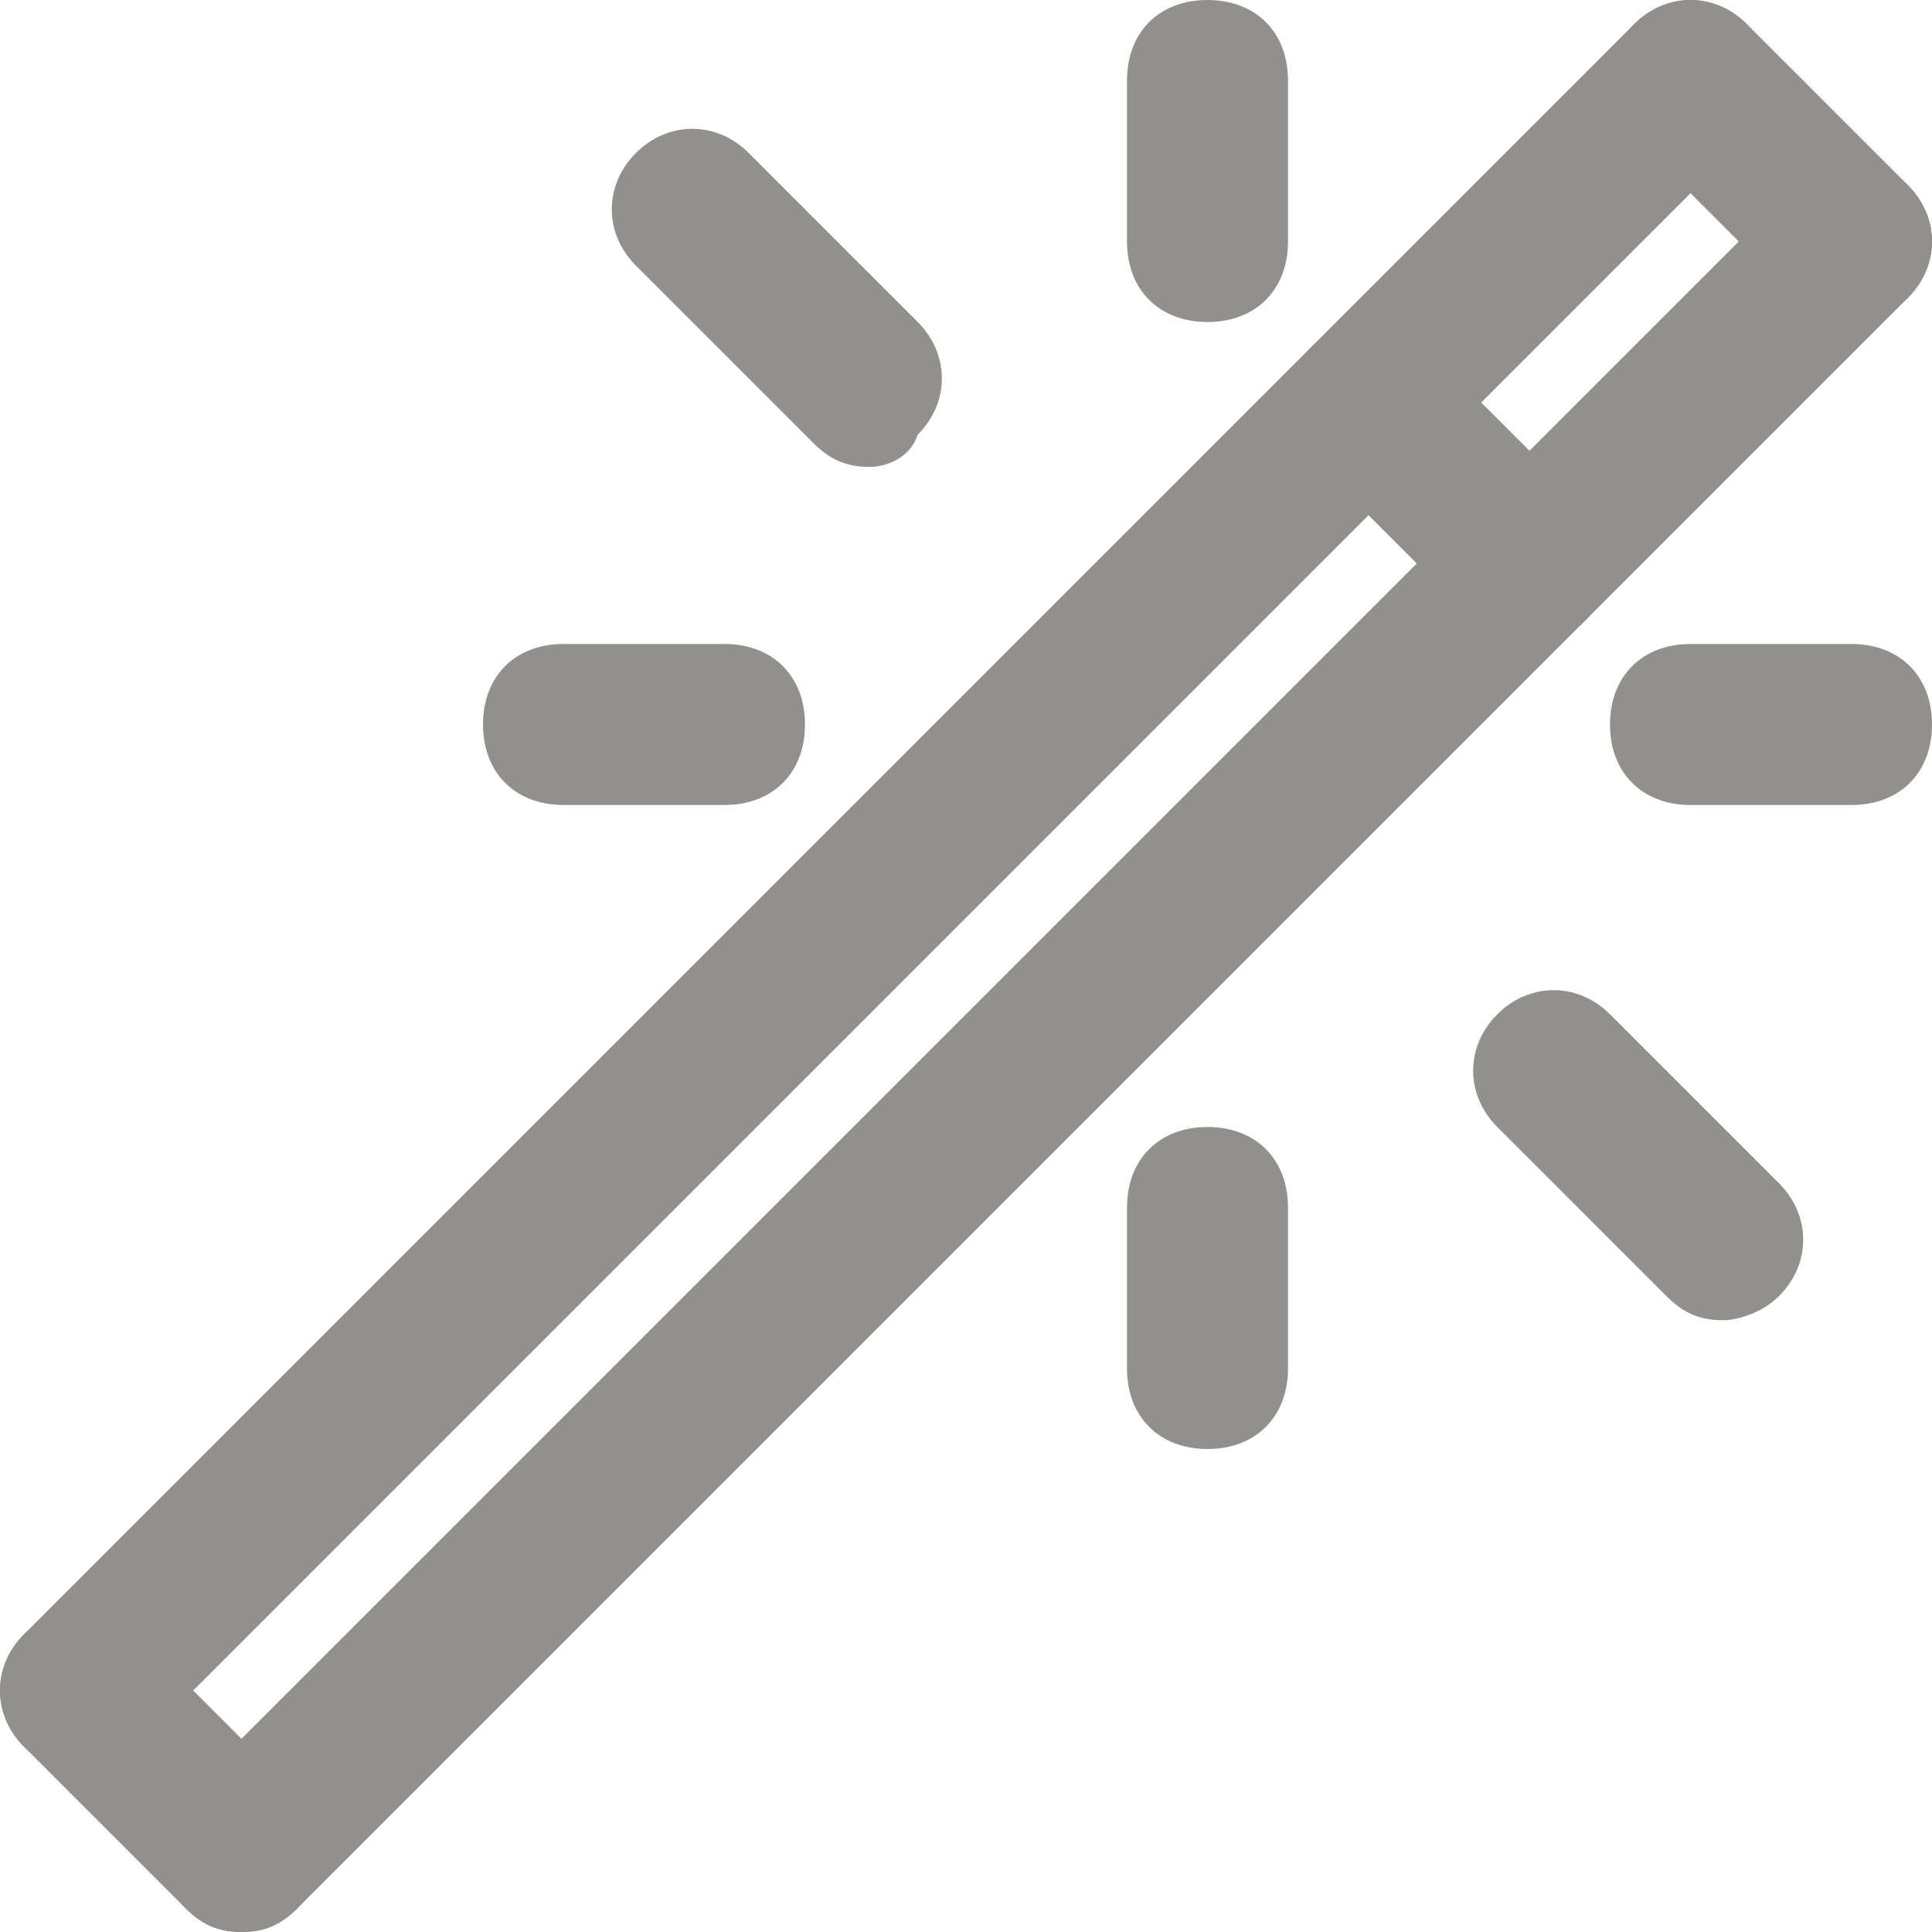 <!-- Generated by IcoMoon.io -->
<svg version="1.1" xmlns="http://www.w3.org/2000/svg" width="280" height="280" viewBox="0 0 280 280">
<title>mi-wand</title>
<path fill="#91908d" d="M35 280c-3.5 0-5.833-1.167-8.167-3.5l-23.333-23.333c-4.667-4.667-4.667-11.667 0-16.333s11.667-4.667 16.333 0l23.333 23.333c4.667 4.667 4.667 11.667 0 16.333-2.333 2.333-4.667 3.5-8.167 3.5z"></path>
<path fill="#91908d" d="M35 280c-3.5 0-5.833-1.167-8.167-3.5-4.667-4.667-4.667-11.667 0-16.333l233.333-233.333c4.667-4.667 11.667-4.667 16.333 0s4.667 11.667 0 16.333l-233.333 233.333c-2.333 2.333-4.667 3.5-8.167 3.5z"></path>
<path fill="#91908d" d="M268.333 46.667c-3.5 0-5.833-1.167-8.167-3.5l-23.333-23.333c-4.667-4.667-4.667-11.667 0-16.333s11.667-4.667 16.333 0l23.333 23.333c4.667 4.667 4.667 11.667 0 16.333-2.333 2.333-4.667 3.5-8.167 3.5z"></path>
<path fill="#91908d" d="M11.667 256.667c-3.5 0-5.833-1.167-8.167-3.5-4.667-4.667-4.667-11.667 0-16.333l233.333-233.333c4.667-4.667 11.667-4.667 16.333 0s4.667 11.667 0 16.333l-233.333 233.333c-2.333 2.333-4.667 3.5-8.167 3.5z"></path>
<path fill="#91908d" d="M221.667 93.333c-3.5 0-5.833-1.167-8.167-3.5l-23.333-23.333c-4.667-4.667-4.667-11.667 0-16.333s11.667-4.667 16.333 0l23.333 23.333c4.667 4.667 4.667 11.667 0 16.333-2.333 2.333-4.667 3.5-8.167 3.5z"></path>
<path fill="#91908d" d="M175 210c-7 0-11.667-4.667-11.667-11.667v-23.333c0-7 4.667-11.667 11.667-11.667s11.667 4.667 11.667 11.667v23.333c0 7-4.667 11.667-11.667 11.667z"></path>
<path fill="#91908d" d="M175 46.667c-7 0-11.667-4.667-11.667-11.667v-23.333c0-7 4.667-11.667 11.667-11.667s11.667 4.667 11.667 11.667v23.333c0 7-4.667 11.667-11.667 11.667z"></path>
<path fill="#91908d" d="M105 116.667h-23.333c-7 0-11.667-4.667-11.667-11.667s4.667-11.667 11.667-11.667h23.333c7 0 11.667 4.667 11.667 11.667s-4.667 11.667-11.667 11.667z"></path>
<path fill="#91908d" d="M268.333 116.667h-23.333c-7 0-11.667-4.667-11.667-11.667s4.667-11.667 11.667-11.667h23.333c7 0 11.667 4.667 11.667 11.667s-4.667 11.667-11.667 11.667z"></path>
<path fill="#91908d" d="M126 67.667c-3.5 0-5.833-1.167-8.167-3.5l-25.667-25.667c-4.667-4.667-4.667-11.667 0-16.333s11.667-4.667 16.333 0l24.5 24.5c4.667 4.667 4.667 11.667 0 16.333-1.167 3.5-4.667 4.667-7 4.667z"></path>
<path fill="#91908d" d="M249.667 191.333c-3.5 0-5.833-1.167-8.167-3.5l-24.5-24.5c-4.667-4.667-4.667-11.667 0-16.333s11.667-4.667 16.333 0l24.5 24.5c4.667 4.667 4.667 11.667 0 16.333-2.333 2.333-5.833 3.5-8.167 3.5z"></path>
</svg>
